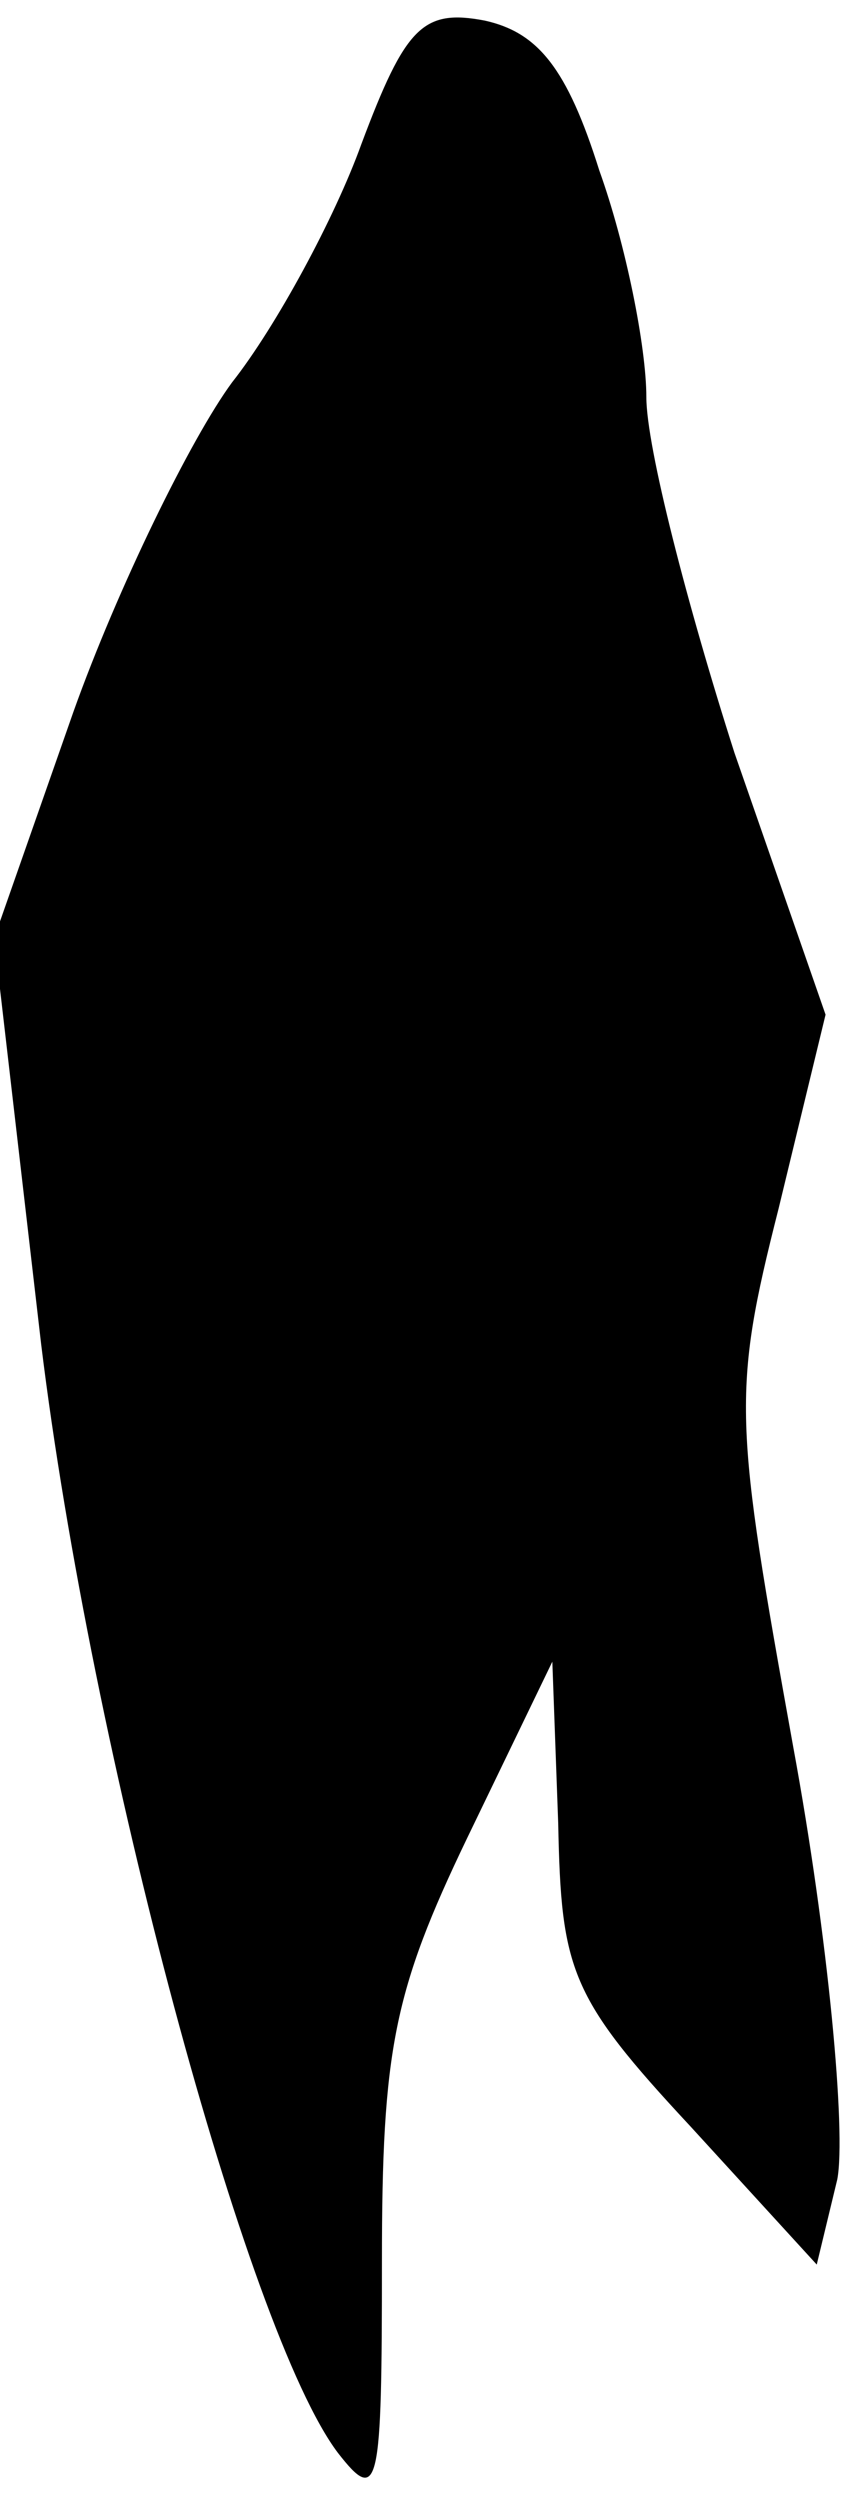<?xml version="1.0" standalone="no"?>
<!DOCTYPE svg PUBLIC "-//W3C//DTD SVG 20010904//EN"
 "http://www.w3.org/TR/2001/REC-SVG-20010904/DTD/svg10.dtd">
<svg version="1.0" xmlns="http://www.w3.org/2000/svg"
 width="29pt" height="85pt" viewBox="0 0 29 85"
 preserveAspectRatio="xMidYMid meet">
<g transform="translate(0,85) scale(0.1,-0.1)"
fill="#000000" stroke="none">
<path fill="#000000" stroke="none" d="M123 801 c-9 -25 -29 -62 -44 -81 -14
-19 -39 -70 -54 -112 l-27 -77 16 -138 c17 -139 70 -336 101 -377 14 -18 15
-12 15 65 0 72 4 92 29 144 l29 60 2 -55 c1 -50 4 -59 45 -103 l43 -47 7 29
c3 16 -3 82 -15 147 -20 111 -21 120 -5 183 l16 66 -31 89 c-16 50 -30 104
-30 121 0 17 -7 52 -16 77 -11 35 -21 47 -39 51 -21 4 -27 -2 -42 -42z"/>
</g>
</svg>
